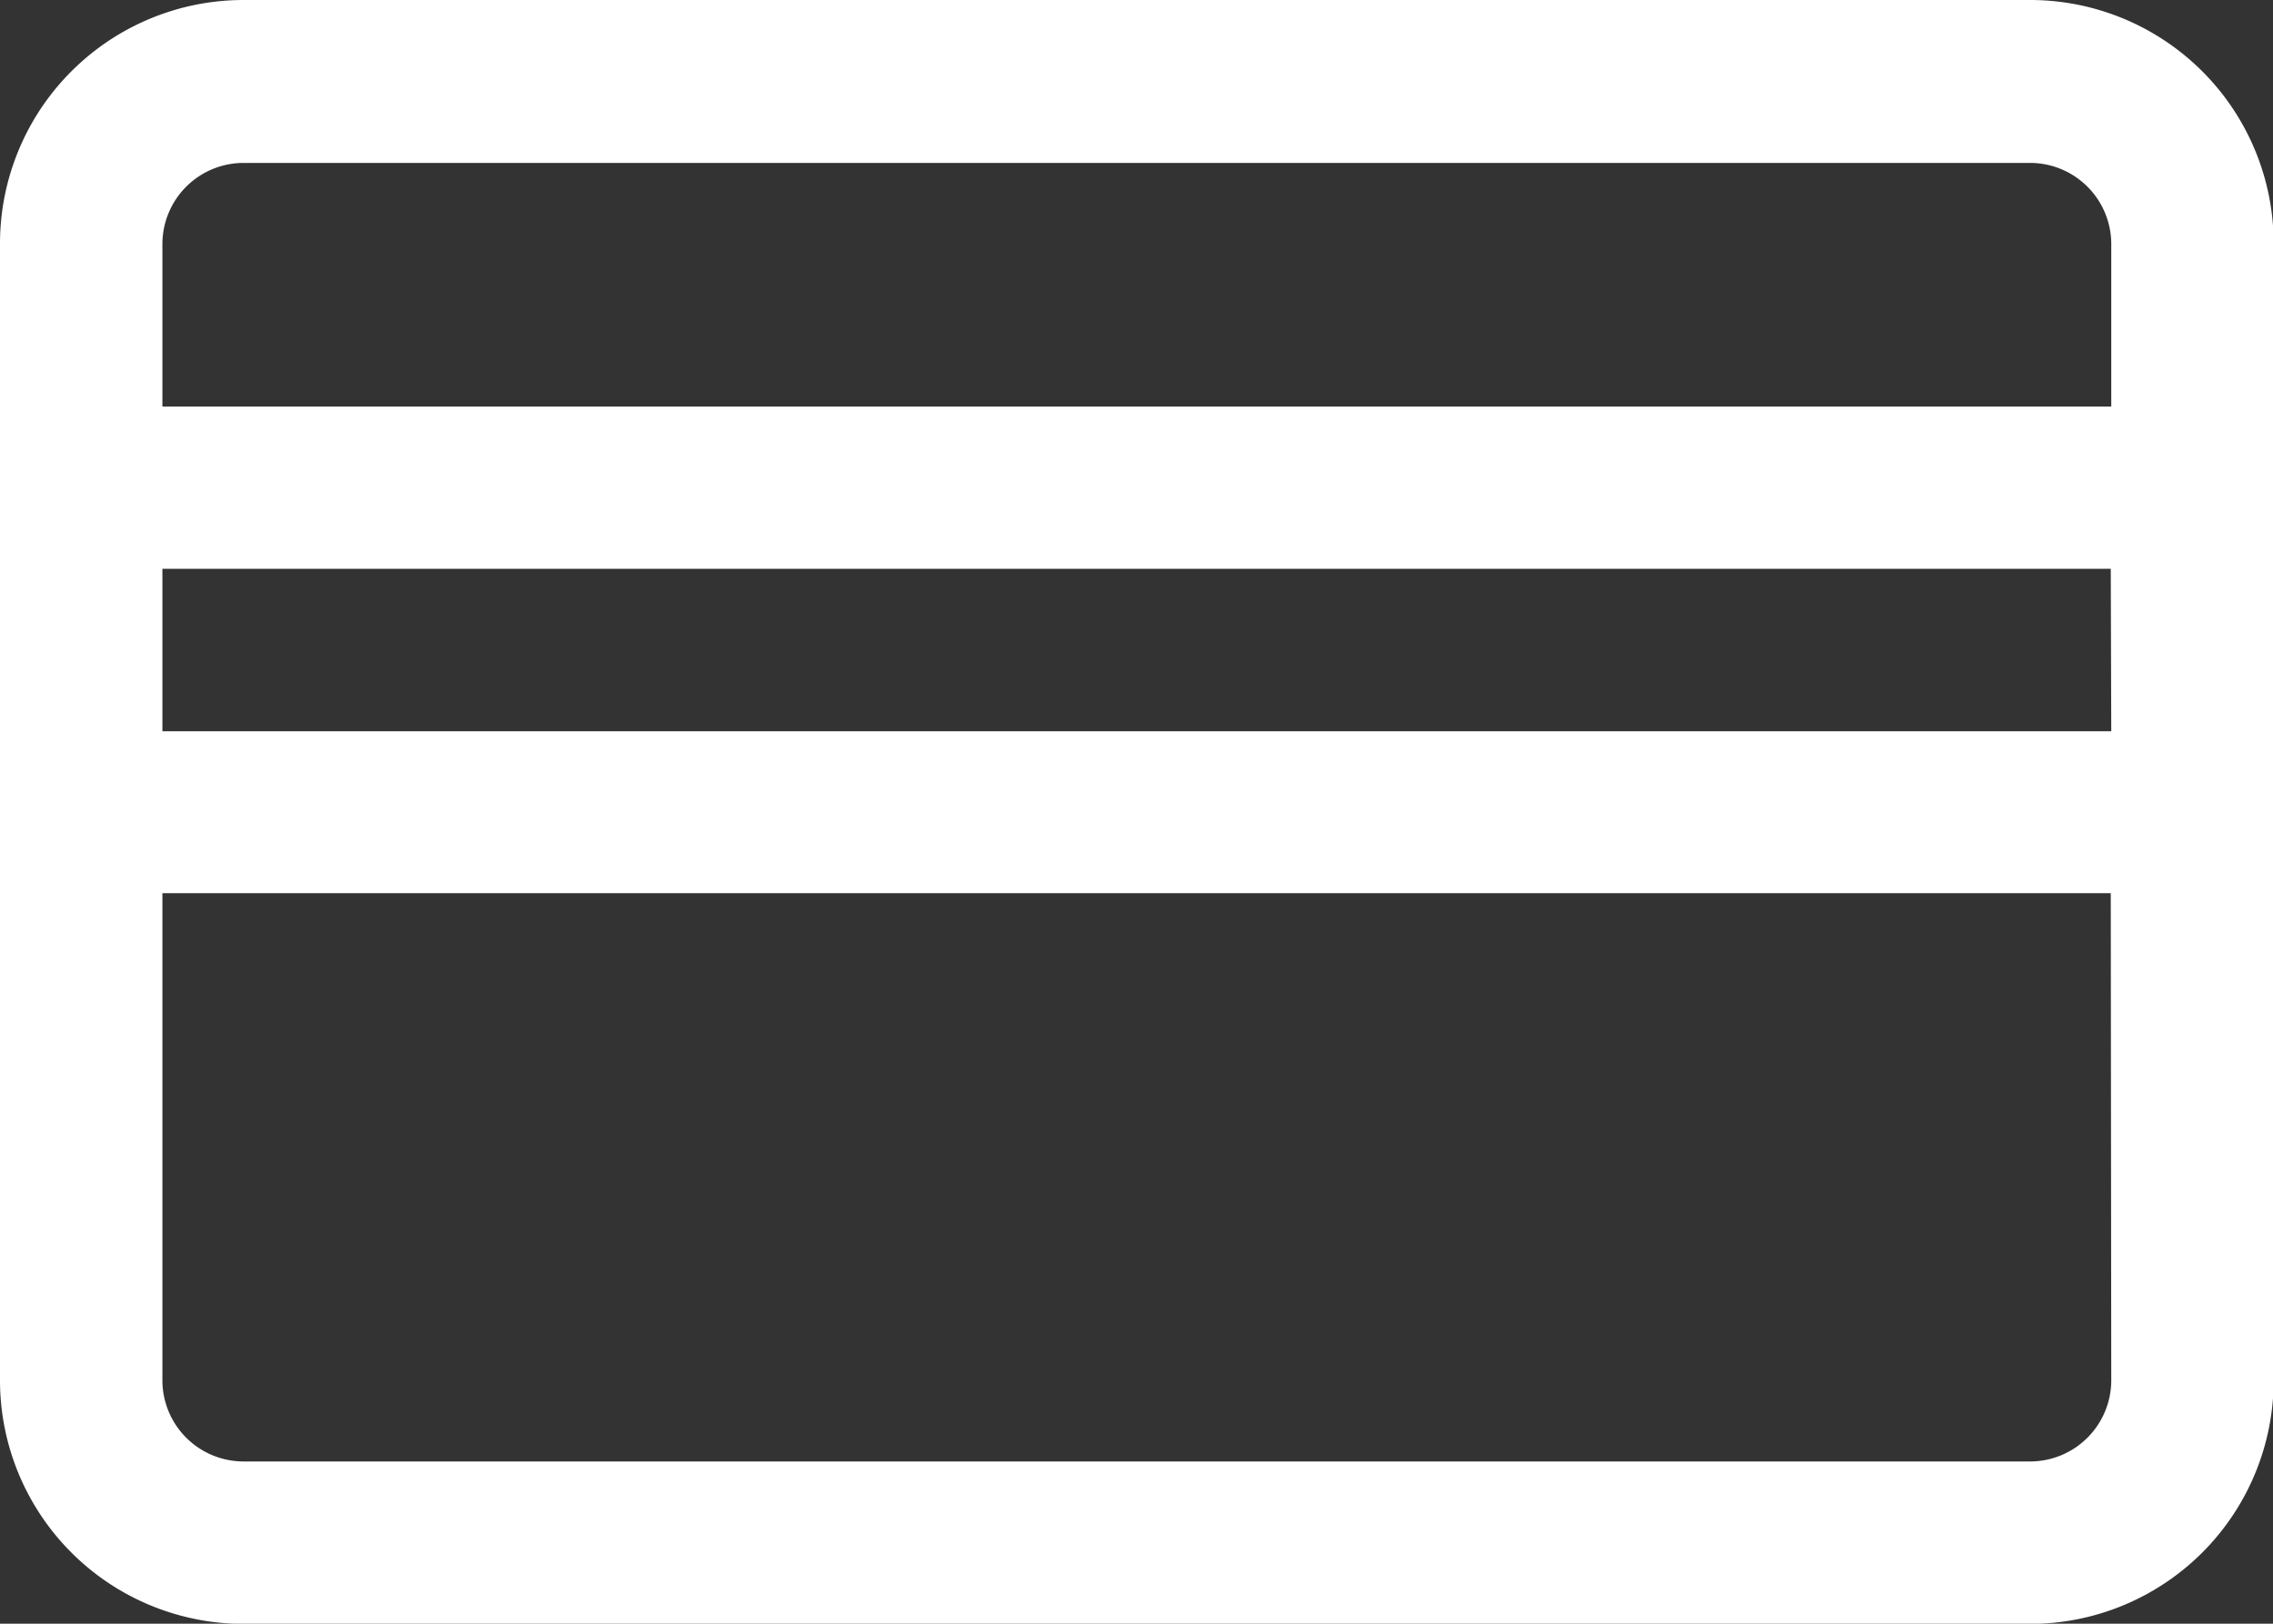 <svg xmlns="http://www.w3.org/2000/svg" width="13.66" height="9.757" viewBox="0 0 13.66 9.757">
  <rect x="0" y="0" width="13.66" height="9.757" fill="#333333" stroke="none"/>
  <path id="Path_137" data-name="Path 137" d="M12.2,68.267H1.464A1.464,1.464,0,0,0,0,69.731v6.83a1.464,1.464,0,0,0,1.464,1.464H12.2a1.464,1.464,0,0,0,1.464-1.464v-6.83A1.464,1.464,0,0,0,12.2,68.267Zm.488,8.294a.488.488,0,0,1-.488.488H1.464a.488.488,0,0,1-.488-.488V73.634H12.685Zm0-3.9H.976v-.976H12.685Zm0-1.951H.976v-.976a.488.488,0,0,1,.488-.488H12.2a.488.488,0,0,1,.488.488v.976Z" transform="translate(0 -68.267)" fill="#fff"/>
</svg>
